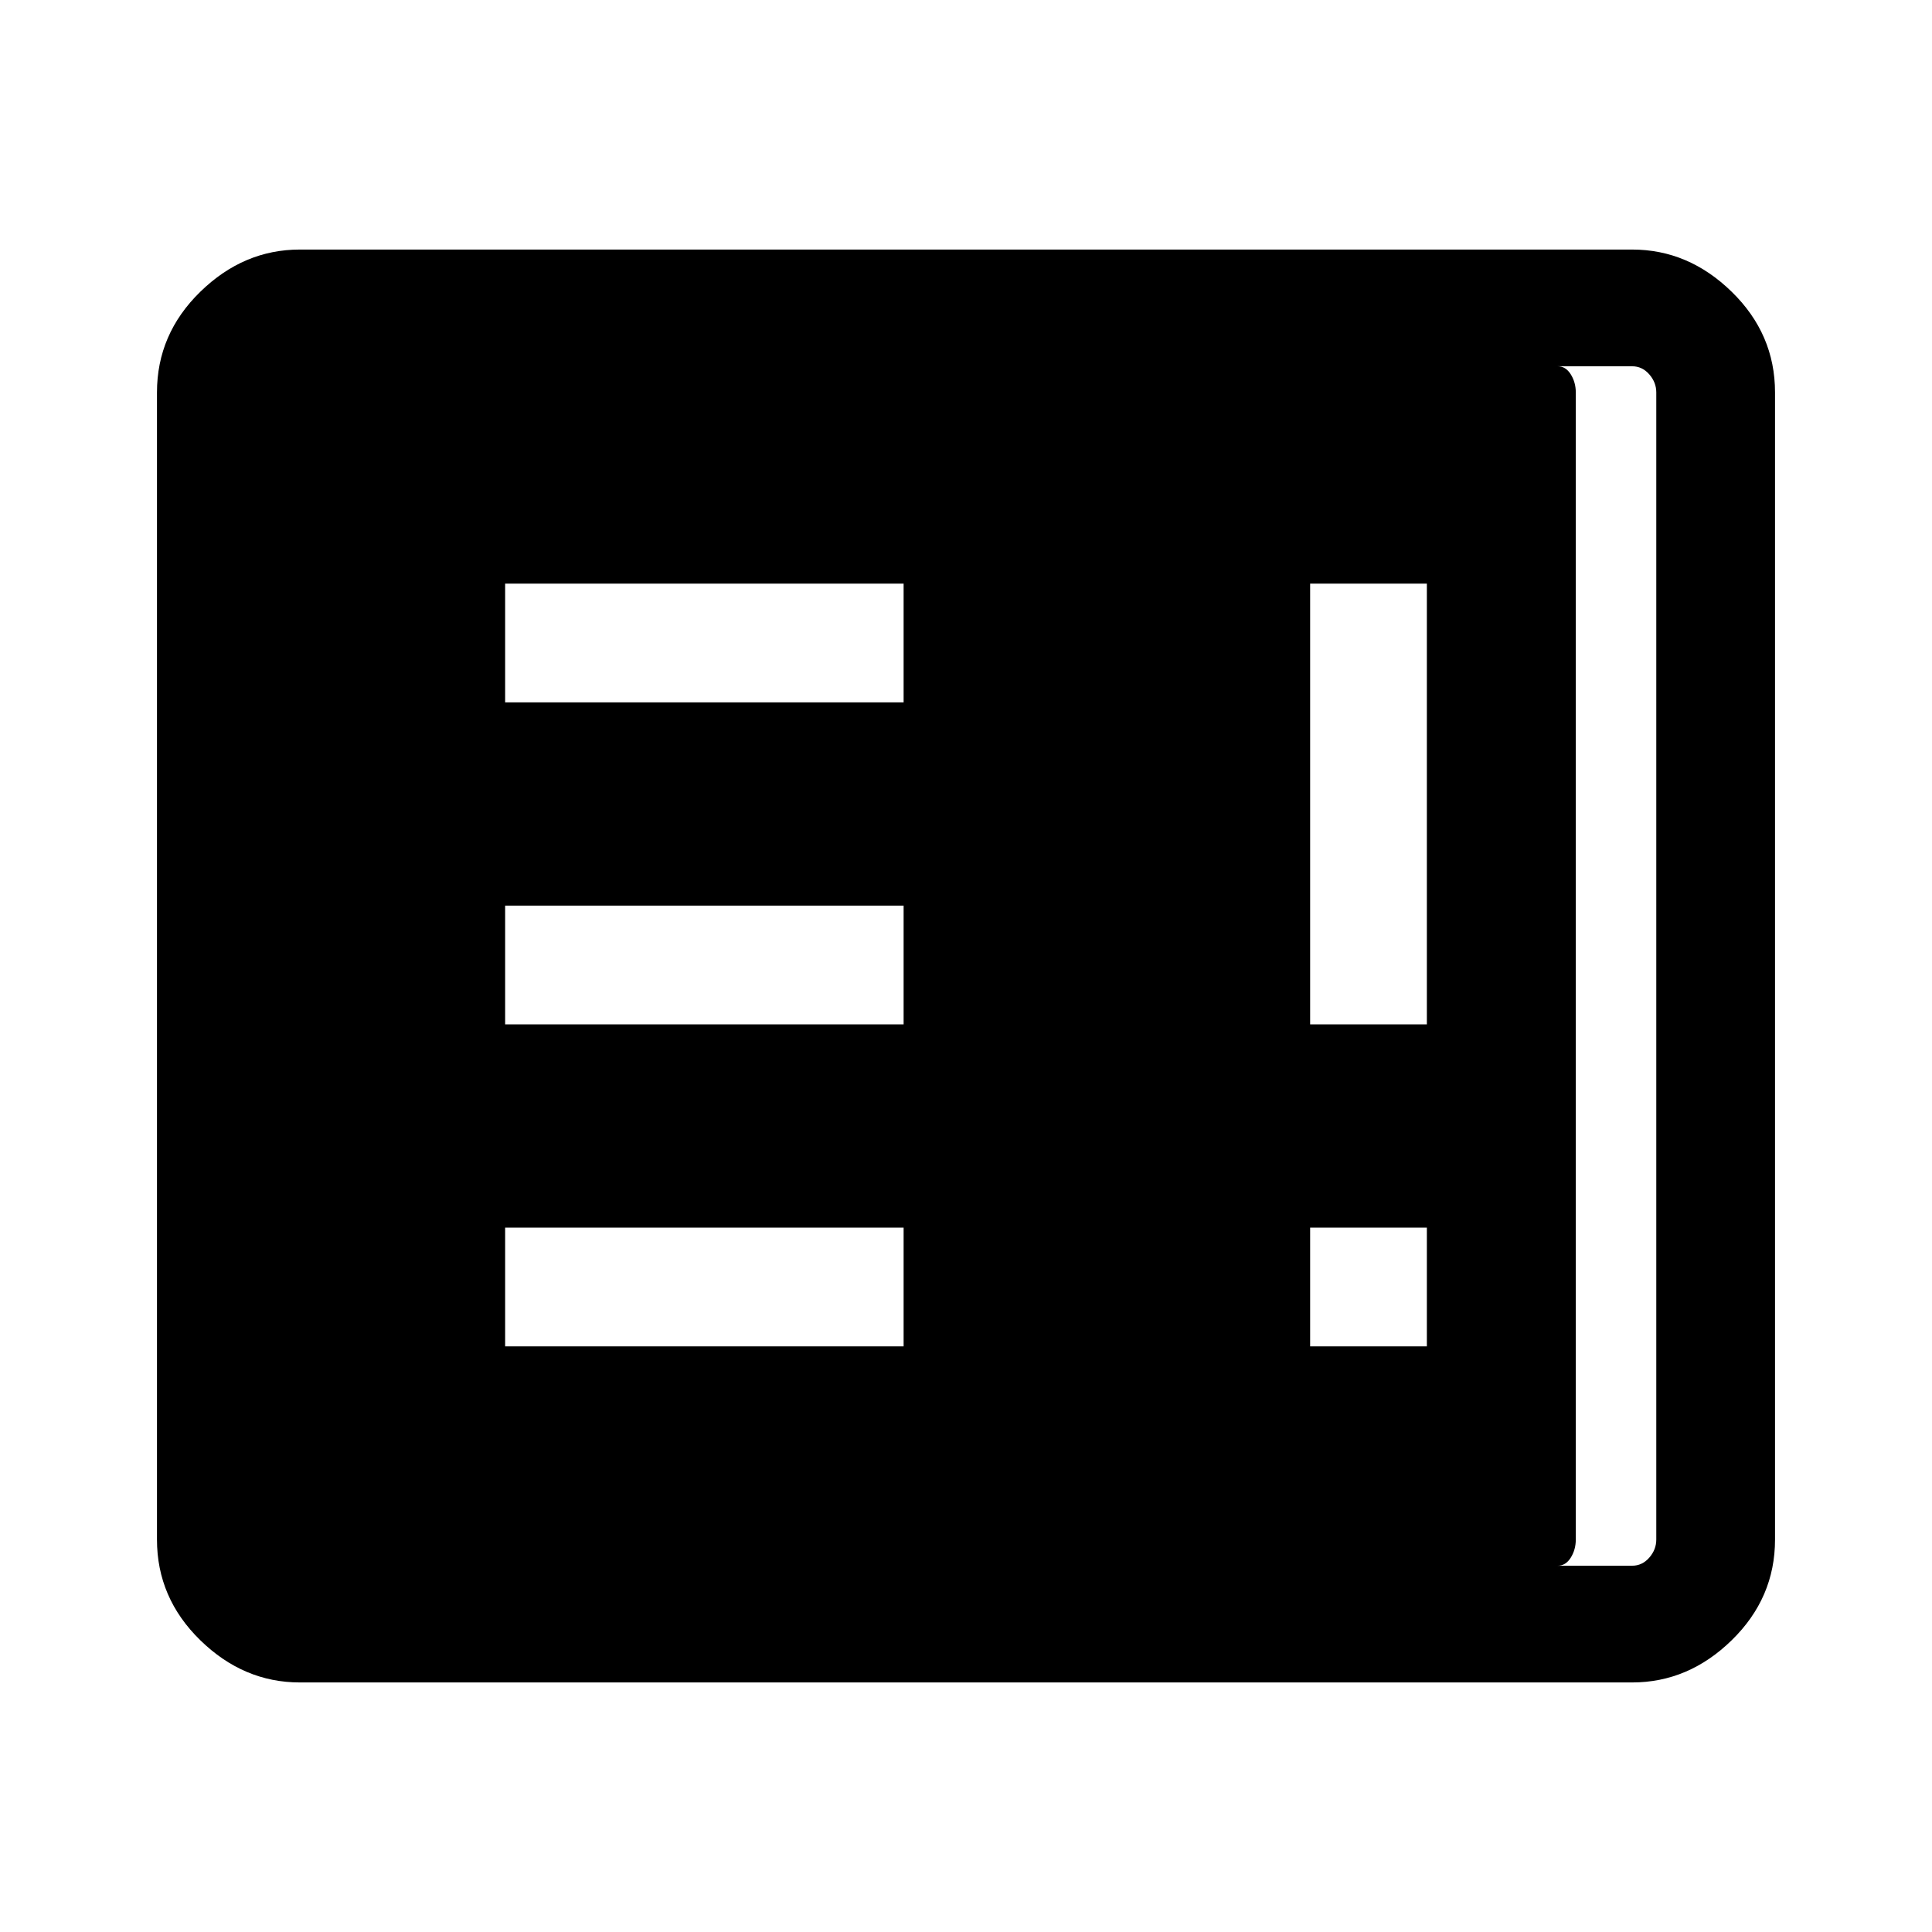 <svg xmlns="http://www.w3.org/2000/svg" height="48" width="48"><path d="M12.55 33.45h9.9V30.5h-9.9Zm20 0h2.9V30.5h-2.9Zm-20-8h9.9V22.5h-9.9Zm20 0h2.9V14.5h-2.9Zm-20-8h9.9V14.5h-9.9ZM7.45 41.8q-1.4 0-2.475-1.05Q3.9 39.7 3.9 38.25V9.75q0-1.45 1.075-2.5T7.45 6.2h33.1q1.4 0 2.475 1.05Q44.1 8.3 44.1 9.75v28.5q0 1.45-1.075 2.5T40.55 41.8Zm0-2.9h33.1q.25 0 .425-.2t.175-.45V9.75q0-.25-.175-.45t-.425-.2H7.45q-.25 0-.425.2t-.175.45v28.5q0 .25.175.45t.425.2Zm31.25 0H7.25q-.15 0-.275-.2-.125-.2-.125-.45V9.75q0-.25.125-.45t.275-.2H38.7q.2 0 .325.2t.125.45v28.5q0 .25-.125.45t-.325.2Z"/></svg>